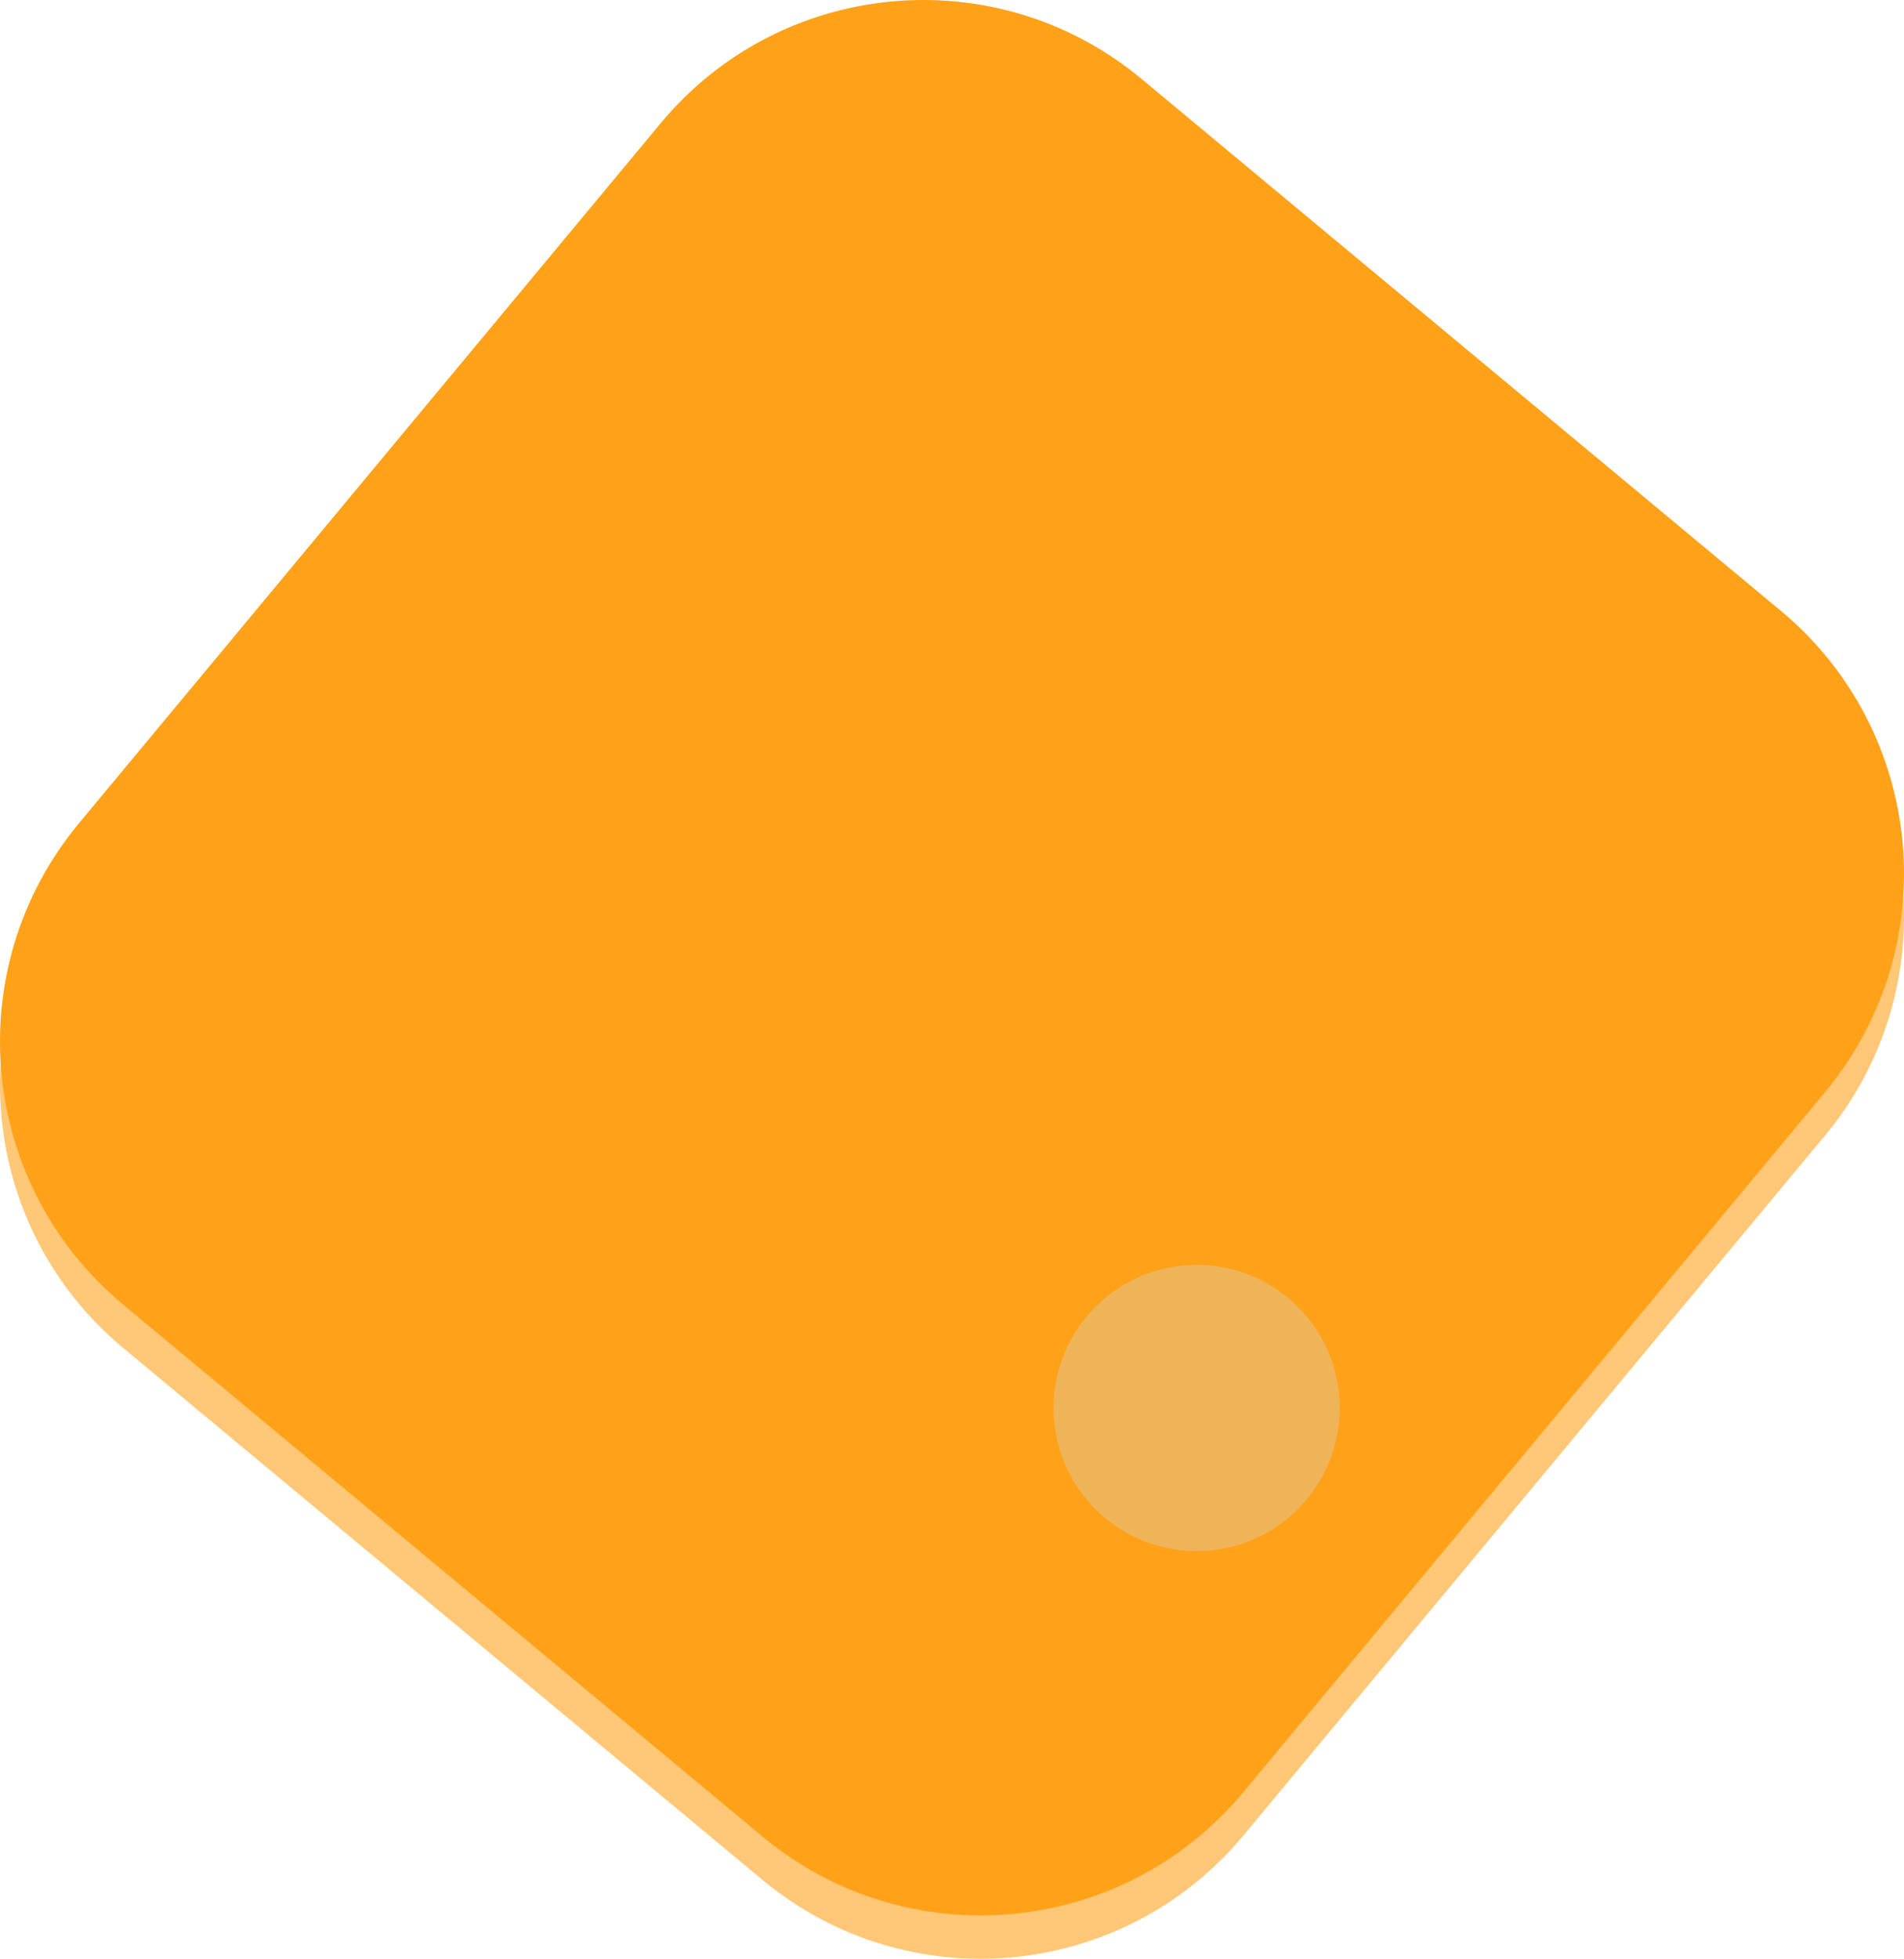 <svg xmlns="http://www.w3.org/2000/svg" xmlns:xlink="http://www.w3.org/1999/xlink" width="3473.71" height="3571.933" viewBox="0 0 3473.71 3571.933"><defs><style>.a,.b{fill:#ffa219;}.a{opacity:0.59;}.c{fill:#efb358;}.d{filter:url(#a);}</style><filter id="a" x="1862.203" y="2246.579" width="642" height="642" filterUnits="userSpaceOnUse"><feOffset dy="6" input="SourceAlpha"/><feGaussianBlur stdDeviation="20" result="b"/><feFlood flood-color="#221f1f" flood-opacity="0.2"/><feComposite operator="in" in2="b"/><feComposite in="SourceGraphic"/></filter></defs><g transform="translate(419.733 2501.579)"><path class="a" d="M785.482-2225.7-275.65-949.327c-220.082,264.724-184,657.713,80.594,877.766L971.18,898.359c264.593,220.053,657.5,183.84,877.582-80.883L2909.894-458.9c220.082-264.723,184-657.713-80.594-877.766l-1166.236-969.92C1398.471-2526.636,1005.564-2490.424,785.482-2225.7Z" transform="translate(0 28)"/><path class="b" d="M785.482-2225.7-275.65-949.327c-220.082,264.724-184,657.713,80.594,877.766L971.18,898.359c264.593,220.053,657.5,183.84,877.582-80.883L2909.894-458.9c220.082-264.723,184-657.713-80.594-877.766l-1166.236-969.92C1398.471-2526.636,1005.564-2490.424,785.482-2225.7Z" transform="translate(0 -51)"/><g class="d" transform="matrix(1, 0, 0, 1, -419.73, -2501.58)"><circle class="c" cx="261" cy="261" r="261" transform="translate(1922.2 2300.58)"/></g></g></svg>